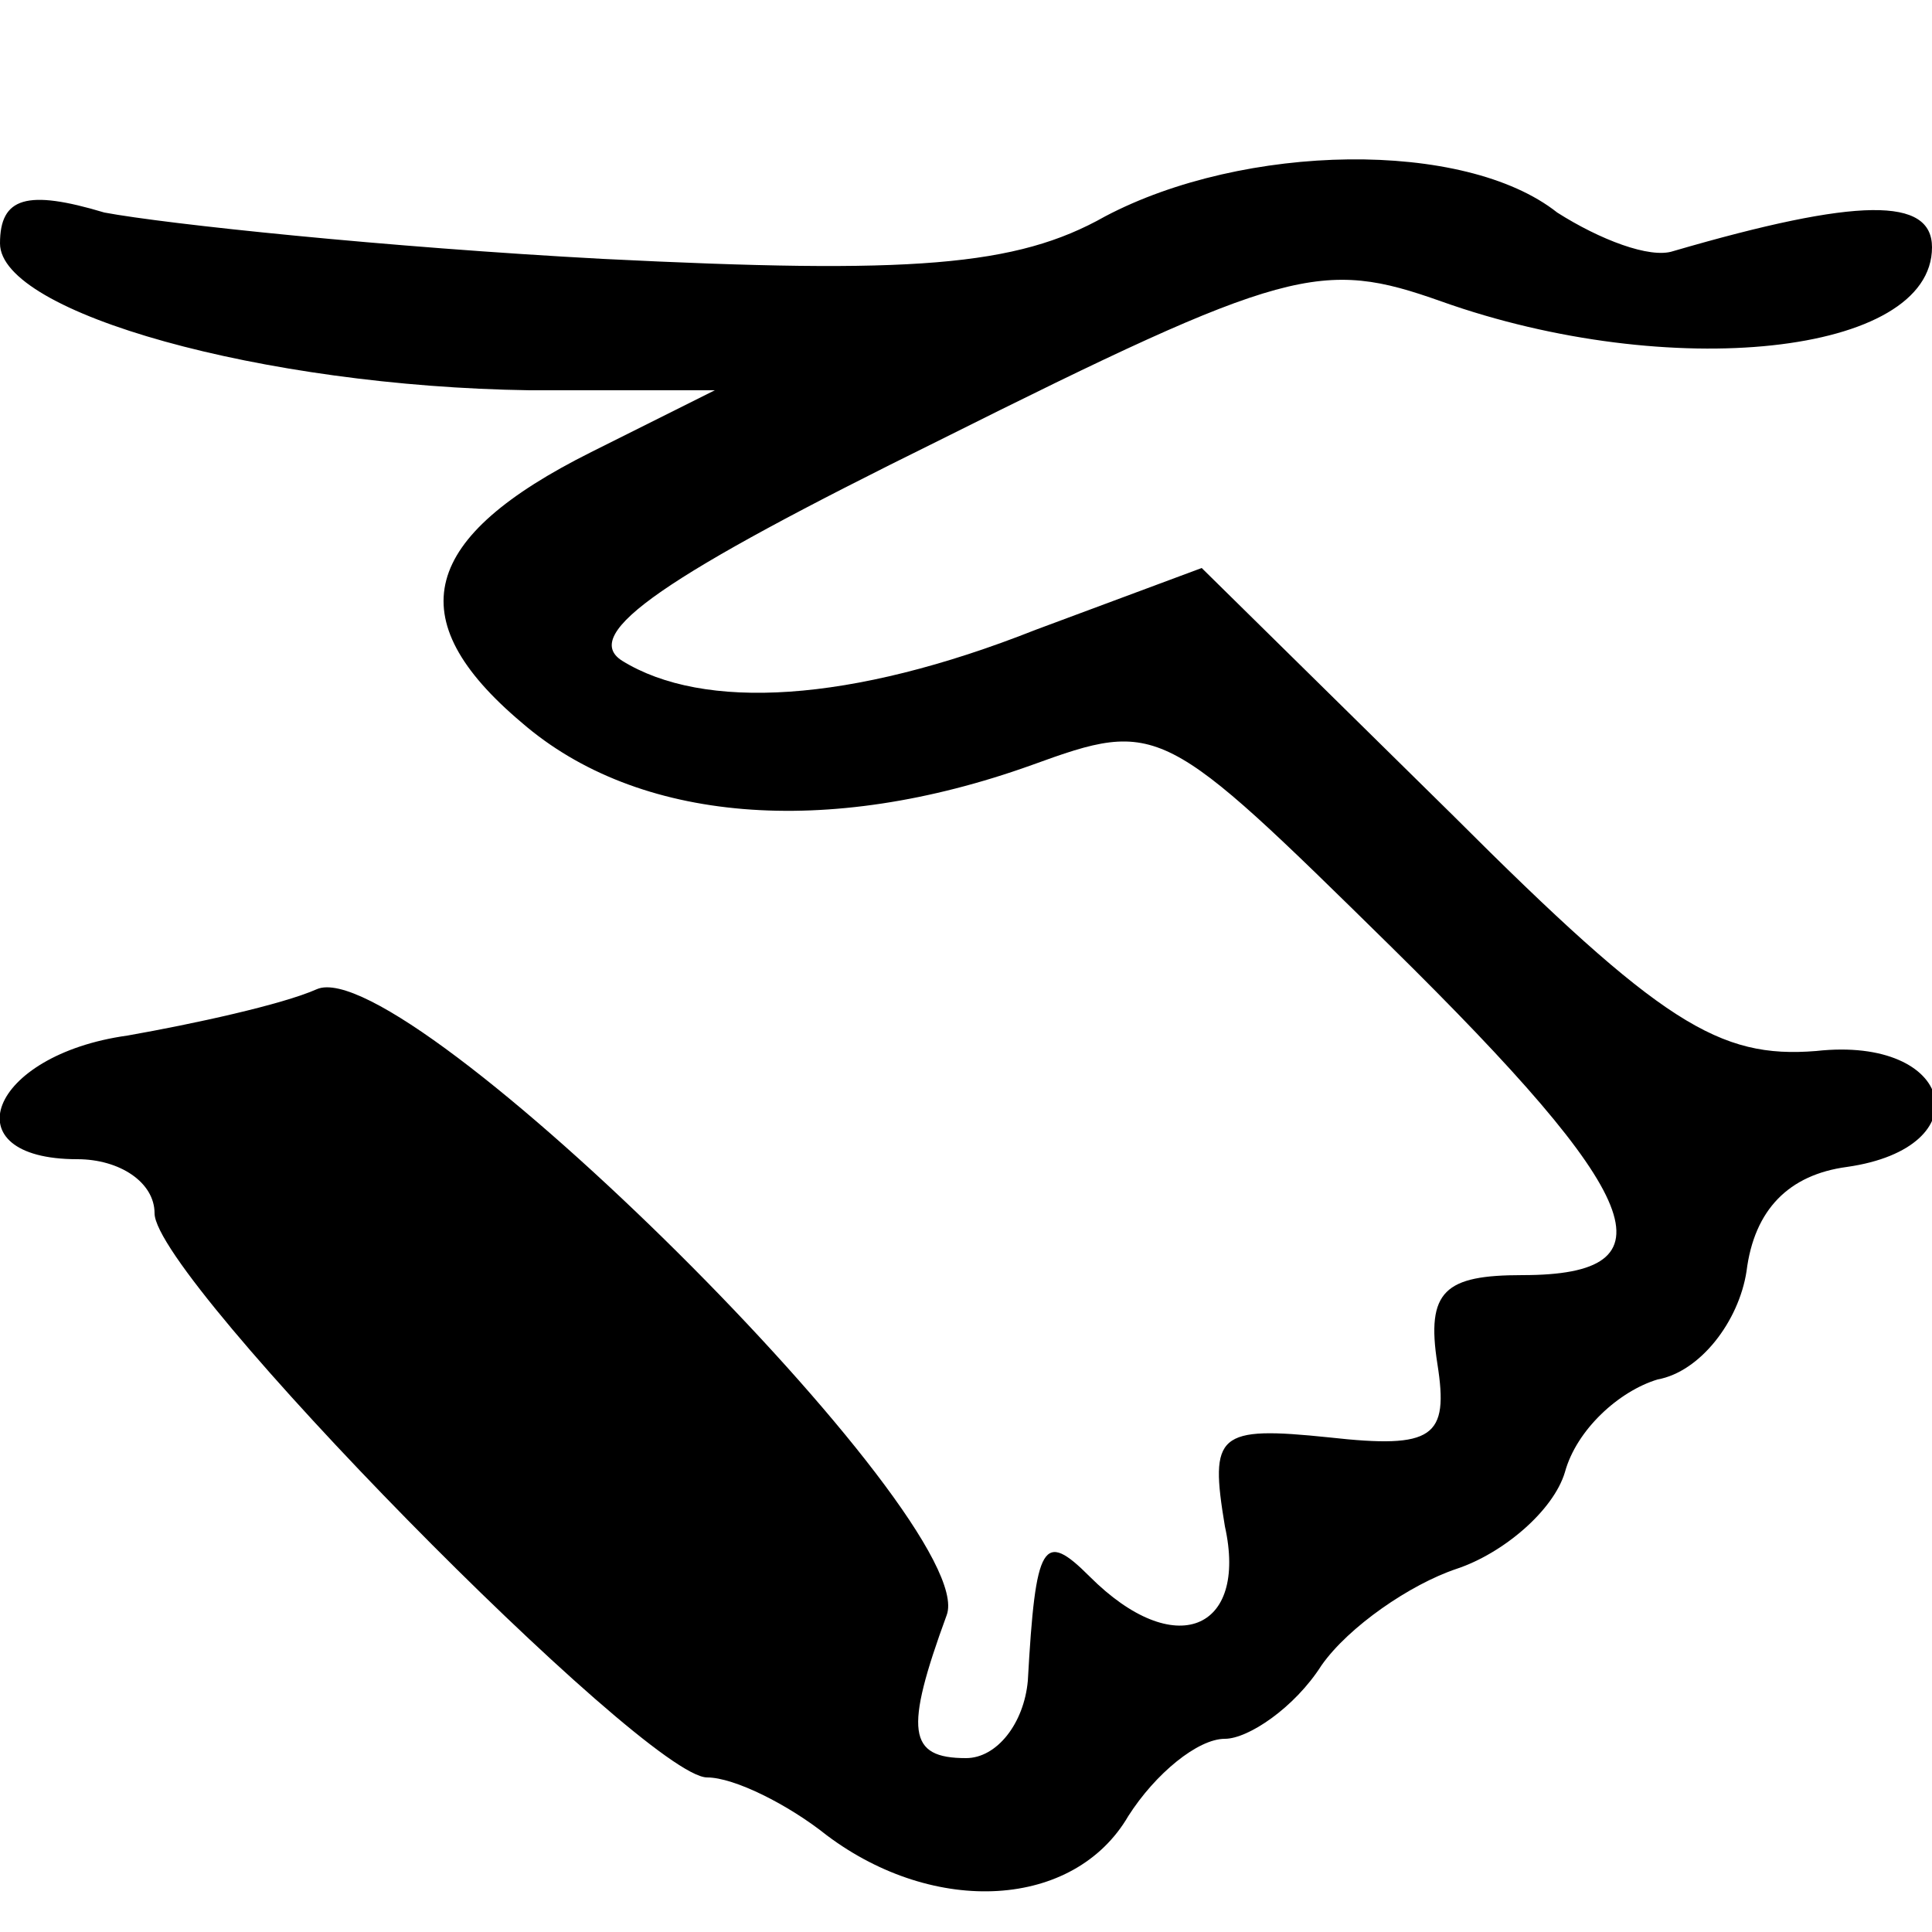 <?xml version="1.0" standalone="no"?>
<!DOCTYPE svg PUBLIC "-//W3C//DTD SVG 20010904//EN"
 "http://www.w3.org/TR/2001/REC-SVG-20010904/DTD/svg10.dtd">
<svg version="1.0" xmlns="http://www.w3.org/2000/svg"
 width="50pt" height="50pt" viewBox="0 0 50 50"
 preserveAspectRatio="xMidYMid meet">
<g transform="translate(0,50) scale(0.1,-0.1)"
fill="#000000" stroke="none">
<path d="M286 444 c-23 -13 -50 -15 -130 -11 -56 3 -113 9 -129 12 -20 6 -27
4 -27 -8 0 -18 68 -37 137 -38 l48 0 -32 -16 c-44 -22 -50 -43 -18 -70 30 -26
79 -30 132 -11 33 12 34 11 93 -47 66 -65 74 -85 34 -85 -20 0 -25 -4 -22 -23
3 -19 -1 -22 -28 -19 -29 3 -31 1 -27 -23 6 -27 -13 -35 -35 -13 -12 12 -14 9
-16 -27 -1 -11 -8 -20 -16 -20 -15 0 -16 7 -5 37 9 24 -140 172 -163 162 -9
-4 -32 -9 -49 -12 -36 -5 -46 -32 -13 -32 11 0 20 -6 20 -14 0 -17 127 -146
143 -146 7 0 21 -7 31 -15 28 -21 64 -19 78 5 7 11 18 20 25 20 6 0 18 8 25
19 7 10 23 21 35 25 12 4 25 15 28 25 3 11 14 21 24 24 11 2 21 15 23 28 2 16
11 25 26 27 35 5 28 34 -8 30 -25 -2 -40 7 -94 61 l-65 64 -43 -16 c-48 -19
-86 -21 -107 -8 -11 7 11 22 82 57 90 45 99 47 130 36 59 -21 127 -14 127 14
0 13 -19 13 -67 -1 -6 -2 -19 3 -30 10 -24 19 -81 18 -117 -1z"/>
</g>
</svg>
